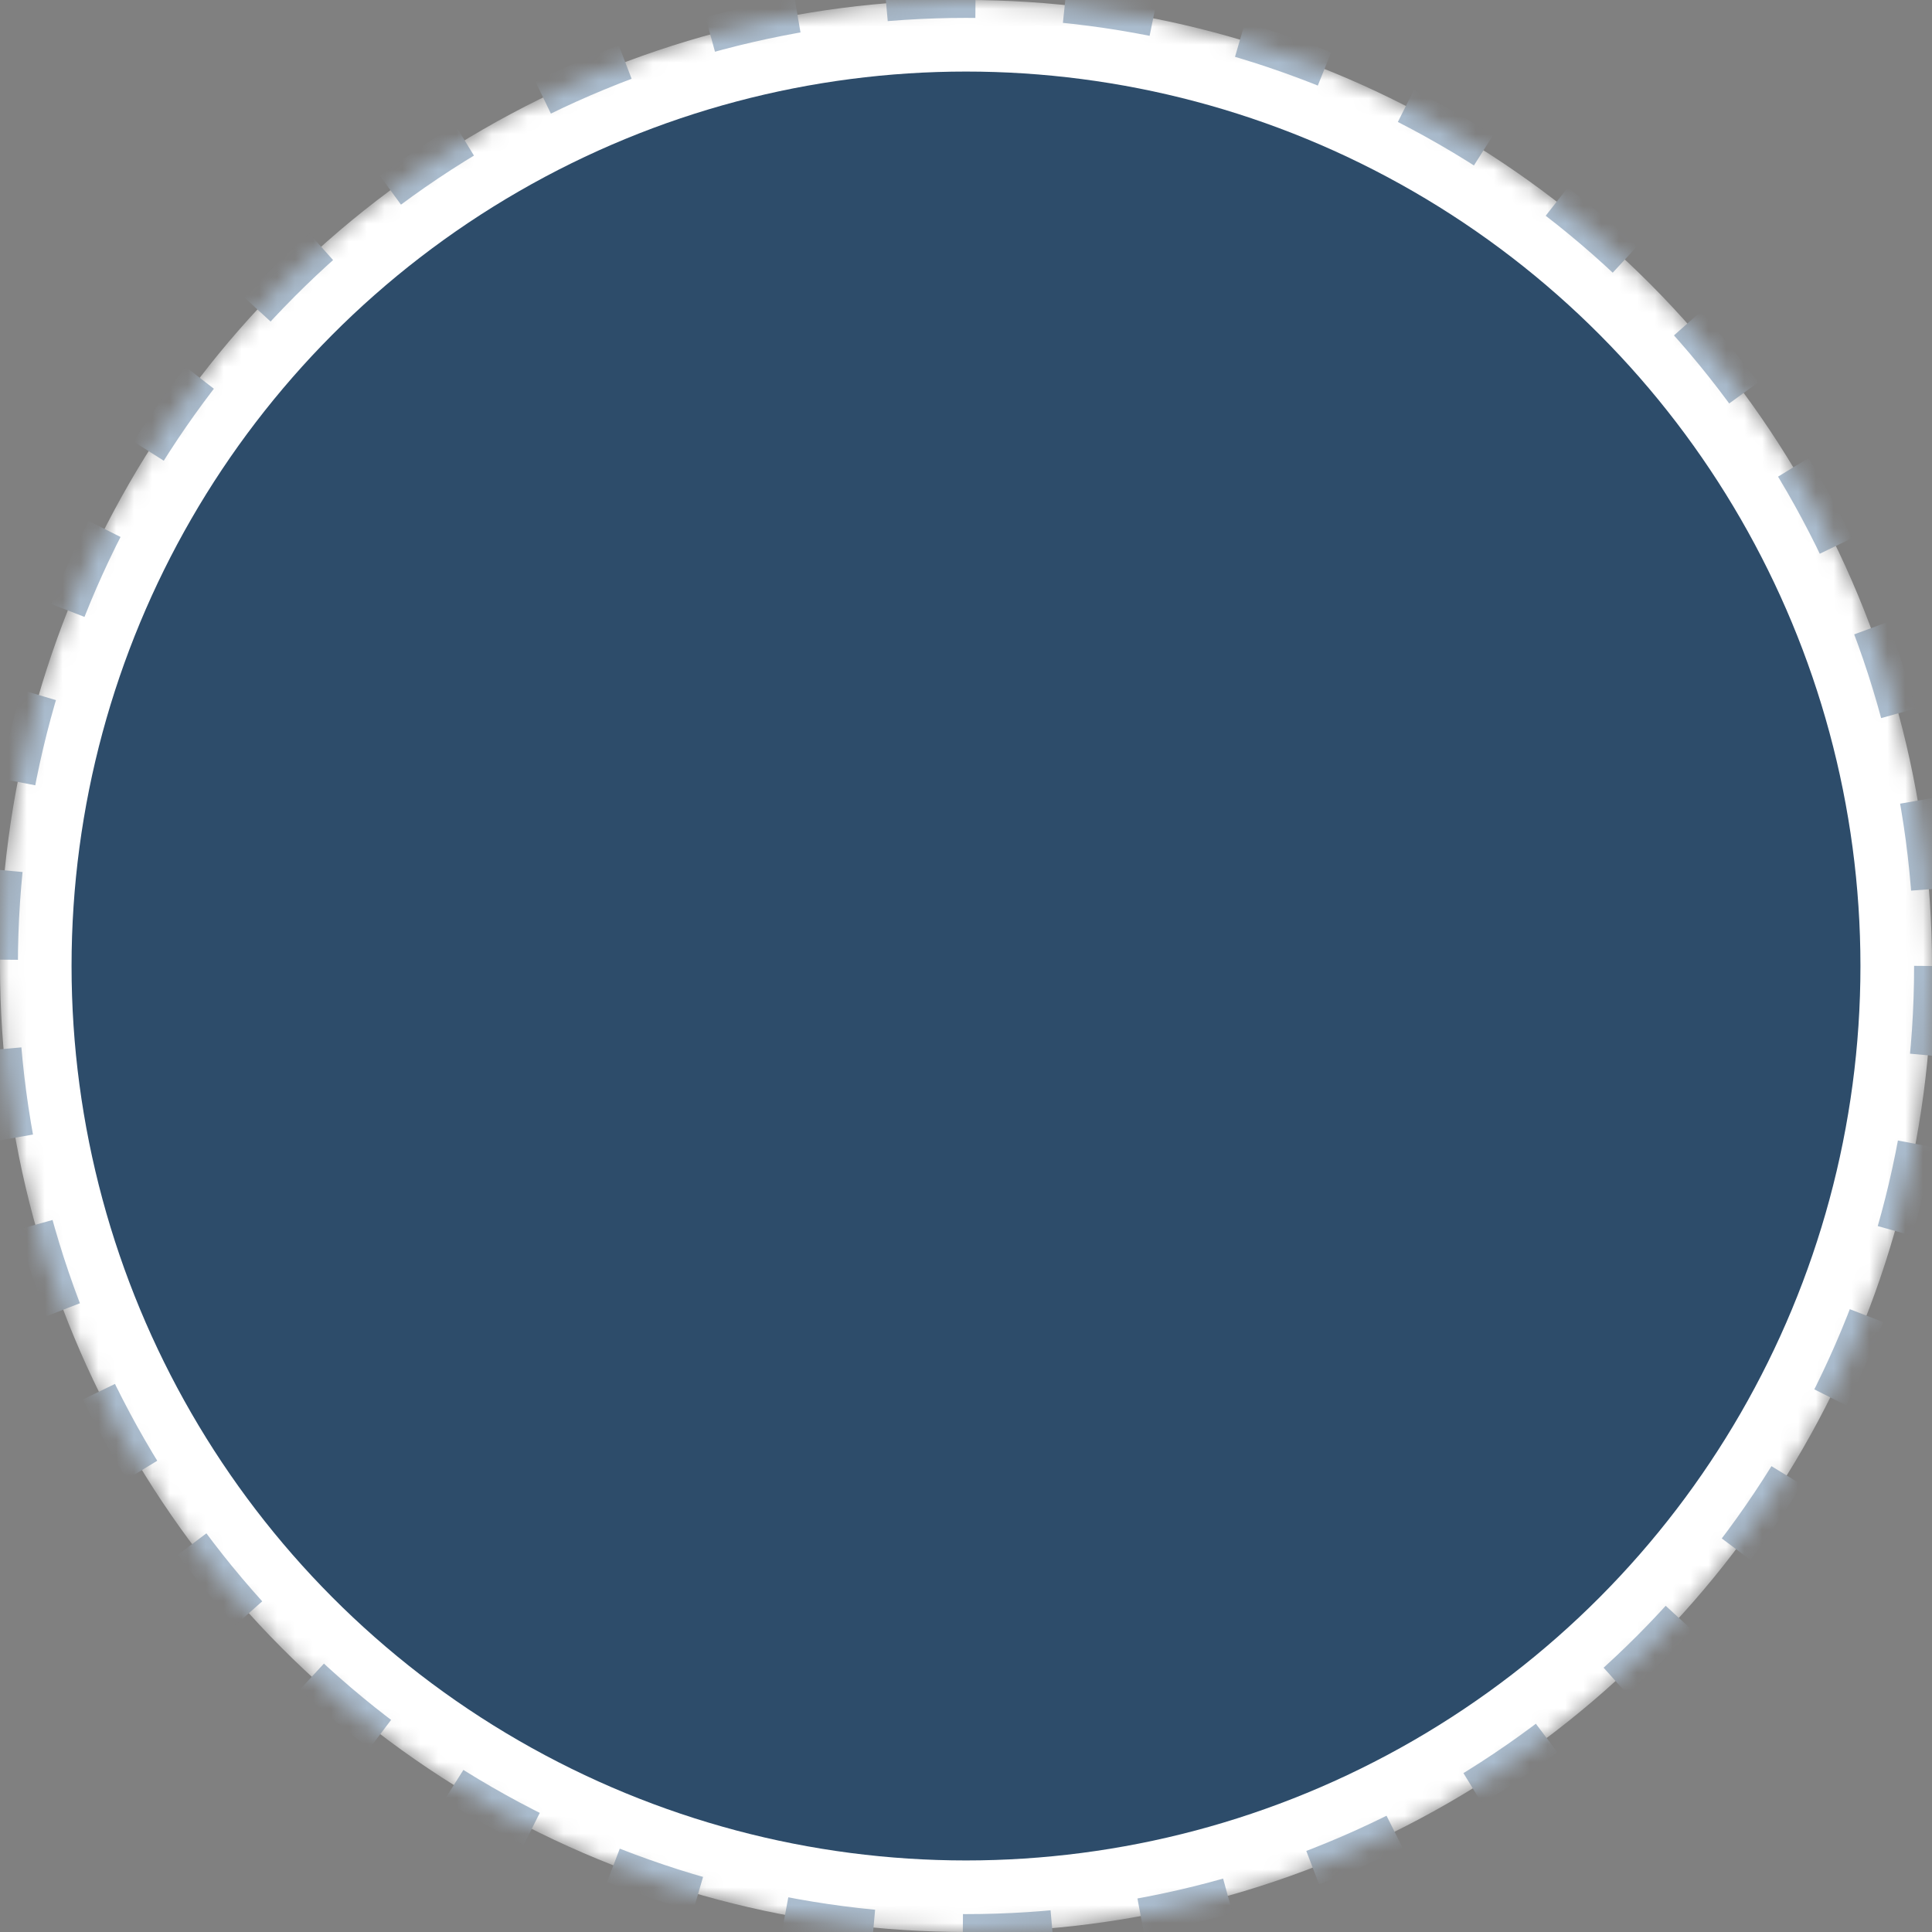 <svg xmlns="http://www.w3.org/2000/svg" xmlns:xlink="http://www.w3.org/1999/xlink" width="108" height="108" viewBox="0 0 108 108">
    <rect x="0" y="0" width="108" height="108" fill="#808080" stroke="none"/>
    <defs>
        <circle id="616w75npea" cx="54" cy="54" r="54"/>
        <mask id="cv6sqbjjcb" width="108" height="108" x="0" y="0" fill="#fff" maskContentUnits="userSpaceOnUse" maskUnits="objectBoundingBox">
            <use xlink:href="#616w75npea"/>
        </mask>
    </defs>
    <g fill="none" fill-rule="evenodd">
        <g>
            <g transform="translate(-949 -656) translate(949 656)">
                <use fill="#FFF" stroke="#AABCCE" stroke-dasharray="5" stroke-width="2" mask="url(#cv6sqbjjcb)" xlink:href="#616w75npea"/>
                <circle cx="54" cy="54" r="50" fill="#2D4C6A"/>
            </g>
        </g>
    </g>
</svg>
